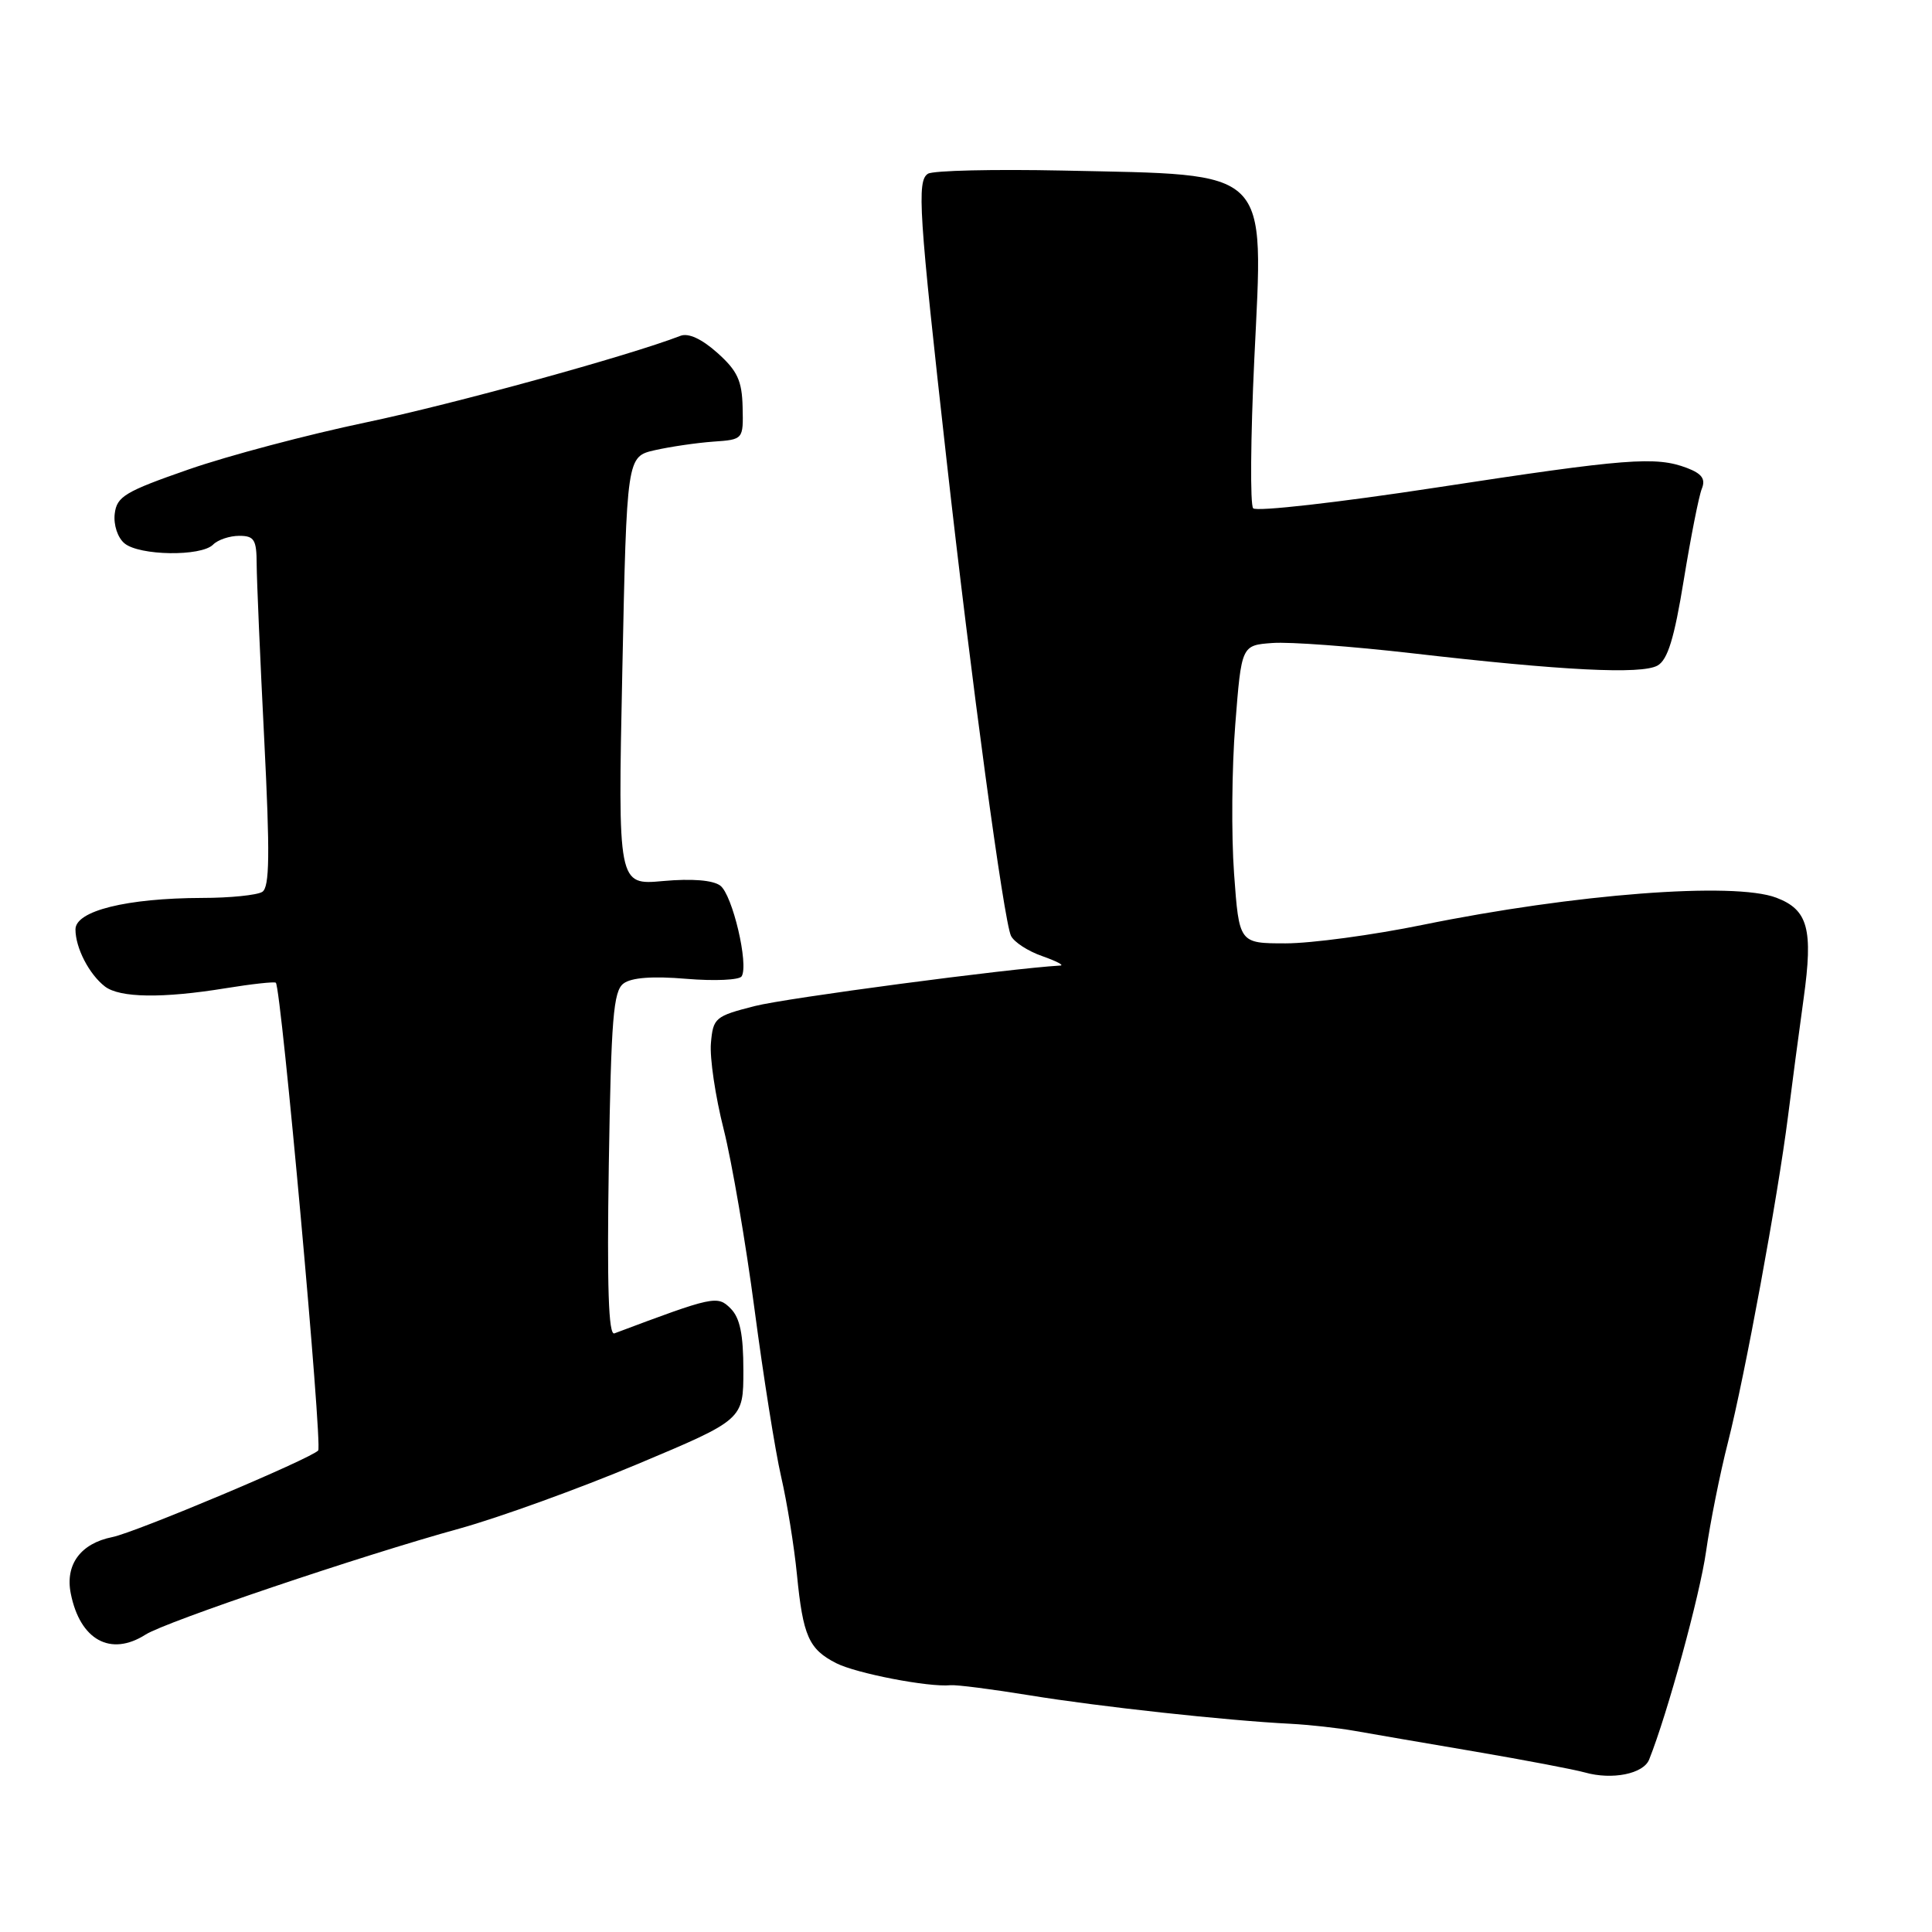 <?xml version="1.0" encoding="UTF-8" standalone="no"?>
<!DOCTYPE svg PUBLIC "-//W3C//DTD SVG 1.1//EN" "http://www.w3.org/Graphics/SVG/1.1/DTD/svg11.dtd" >
<svg xmlns="http://www.w3.org/2000/svg" xmlns:xlink="http://www.w3.org/1999/xlink" version="1.1" viewBox="0 0 256 256">
 <g >
 <path fill="currentColor"
d=" M 218.52 233.15 C 220.94 227.10 225.24 211.38 226.06 205.59 C 226.60 201.80 227.90 195.27 228.97 191.09 C 231.21 182.27 235.56 158.65 236.92 147.92 C 237.43 143.84 238.37 136.81 238.99 132.31 C 240.27 123.10 239.58 120.55 235.37 118.95 C 229.76 116.82 208.66 118.44 188.51 122.55 C 181.92 123.90 173.75 125.00 170.35 125.00 C 164.19 125.00 164.19 125.00 163.52 115.75 C 163.15 110.66 163.22 101.78 163.68 96.00 C 164.50 85.50 164.50 85.50 168.61 85.20 C 170.87 85.03 179.19 85.65 187.11 86.56 C 207.02 88.86 217.49 89.39 219.63 88.19 C 220.98 87.43 221.85 84.59 223.11 76.84 C 224.04 71.15 225.11 65.72 225.50 64.76 C 226.02 63.47 225.52 62.77 223.54 62.01 C 219.40 60.44 215.57 60.74 190.33 64.60 C 177.39 66.58 166.46 67.82 166.05 67.35 C 165.64 66.88 165.71 58.00 166.20 47.62 C 167.42 21.96 168.68 23.21 140.86 22.60 C 131.71 22.41 123.66 22.59 122.96 23.02 C 121.47 23.95 121.74 28.09 125.43 61.00 C 128.66 89.91 133.02 122.08 133.96 124.00 C 134.36 124.83 136.22 126.04 138.10 126.69 C 139.97 127.35 141.05 127.91 140.50 127.94 C 133.71 128.33 104.18 132.24 100.00 133.31 C 94.75 134.65 94.49 134.87 94.20 138.23 C 94.03 140.17 94.79 145.30 95.89 149.63 C 96.98 153.96 98.82 164.70 99.98 173.50 C 101.14 182.30 102.72 192.27 103.50 195.65 C 104.28 199.03 105.23 204.88 105.60 208.65 C 106.40 216.78 107.17 218.52 110.78 220.37 C 113.43 221.73 123.06 223.59 125.94 223.30 C 126.73 223.22 131.46 223.83 136.44 224.64 C 145.53 226.13 162.58 227.99 171.00 228.41 C 173.47 228.54 177.30 228.96 179.50 229.35 C 181.70 229.74 188.90 230.98 195.50 232.10 C 202.10 233.23 208.62 234.47 210.00 234.86 C 213.62 235.88 217.76 235.05 218.52 233.15 Z  M 19.29 216.59 C 21.97 214.88 47.89 206.12 60.93 202.53 C 66.11 201.09 76.69 197.27 84.43 194.02 C 98.50 188.11 98.50 188.11 98.50 181.59 C 98.50 176.80 98.05 174.62 96.81 173.38 C 95.06 171.63 94.59 171.73 81.41 176.68 C 80.63 176.97 80.42 170.50 80.67 154.30 C 80.98 134.95 81.27 131.32 82.62 130.32 C 83.66 129.53 86.49 129.32 90.96 129.70 C 94.68 130.01 97.97 129.86 98.27 129.37 C 99.24 127.81 97.05 118.55 95.44 117.35 C 94.46 116.62 91.68 116.40 87.88 116.74 C 81.87 117.29 81.87 117.29 82.46 88.89 C 83.05 60.50 83.05 60.50 86.78 59.65 C 88.82 59.19 92.30 58.68 94.50 58.52 C 98.50 58.24 98.50 58.24 98.40 53.95 C 98.32 50.44 97.71 49.13 95.06 46.76 C 92.98 44.90 91.21 44.09 90.16 44.50 C 83.37 47.13 60.06 53.55 48.50 55.97 C 40.80 57.58 30.23 60.38 25.00 62.20 C 16.55 65.14 15.47 65.79 15.20 68.09 C 15.03 69.55 15.59 71.25 16.50 72.00 C 18.48 73.64 26.64 73.76 28.23 72.17 C 28.87 71.52 30.43 71.00 31.70 71.00 C 33.69 71.00 34.00 71.51 34.01 74.75 C 34.02 76.81 34.47 87.25 35.01 97.94 C 35.78 113.24 35.73 117.56 34.75 118.18 C 34.06 118.61 30.48 118.98 26.80 118.98 C 16.78 119.01 10.00 120.69 10.00 123.15 C 10.00 125.60 11.81 129.10 13.91 130.72 C 15.88 132.22 21.52 132.31 29.87 130.95 C 33.38 130.38 36.39 130.05 36.55 130.22 C 37.27 130.94 42.76 191.57 42.16 192.20 C 41.10 193.32 17.95 203.06 14.89 203.67 C 10.68 204.51 8.61 207.32 9.38 211.16 C 10.61 217.32 14.66 219.54 19.29 216.59 Z "/>
</g>
</svg>